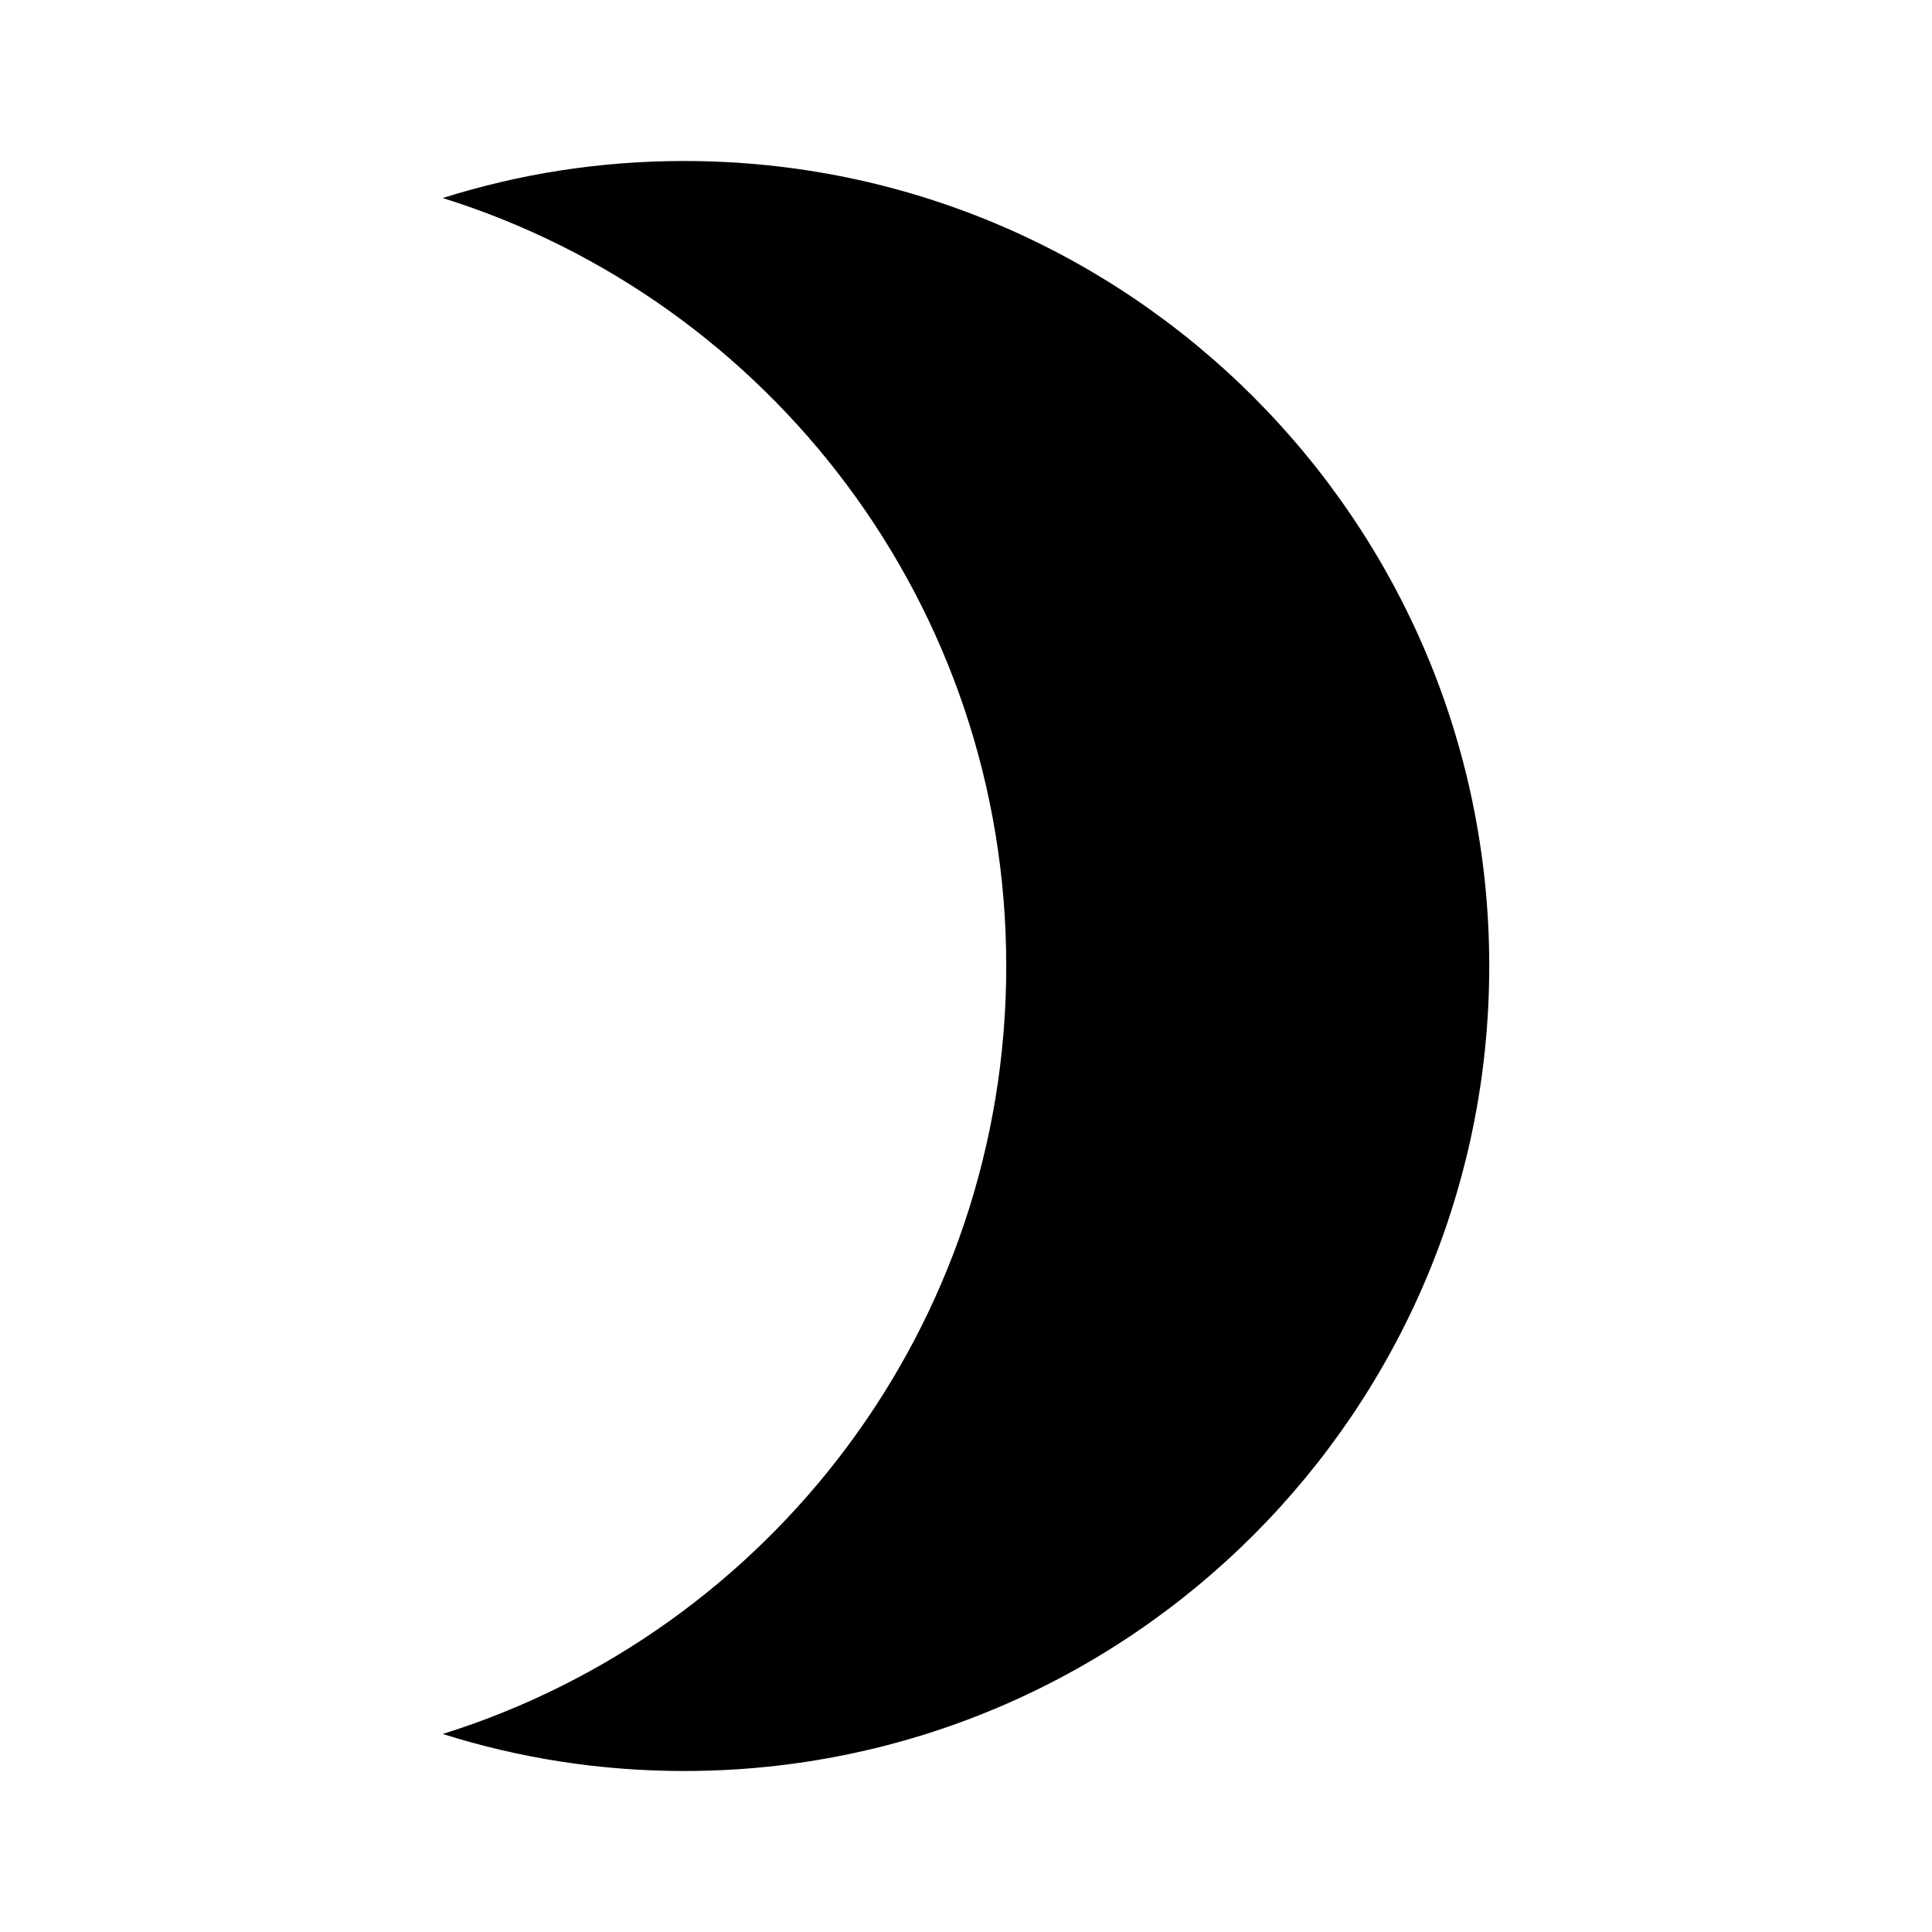 <svg xmlns="http://www.w3.org/2000/svg" width="24" height="24" viewBox="0 0 24 24">
  <path fill-rule="evenodd" d="M8.5,2 C7.45,2 6.45,2.16 5.5,2.46 C9.56,3.73 12.5,7.52 12.5,12 C12.5,16.48 9.56,20.27 5.5,21.54 C6.45,21.84 7.45,22 8.5,22 C14.02,22 18.5,17.52 18.5,12 C18.5,6.48 14.02,2 8.5,2 Z"/>
</svg>
